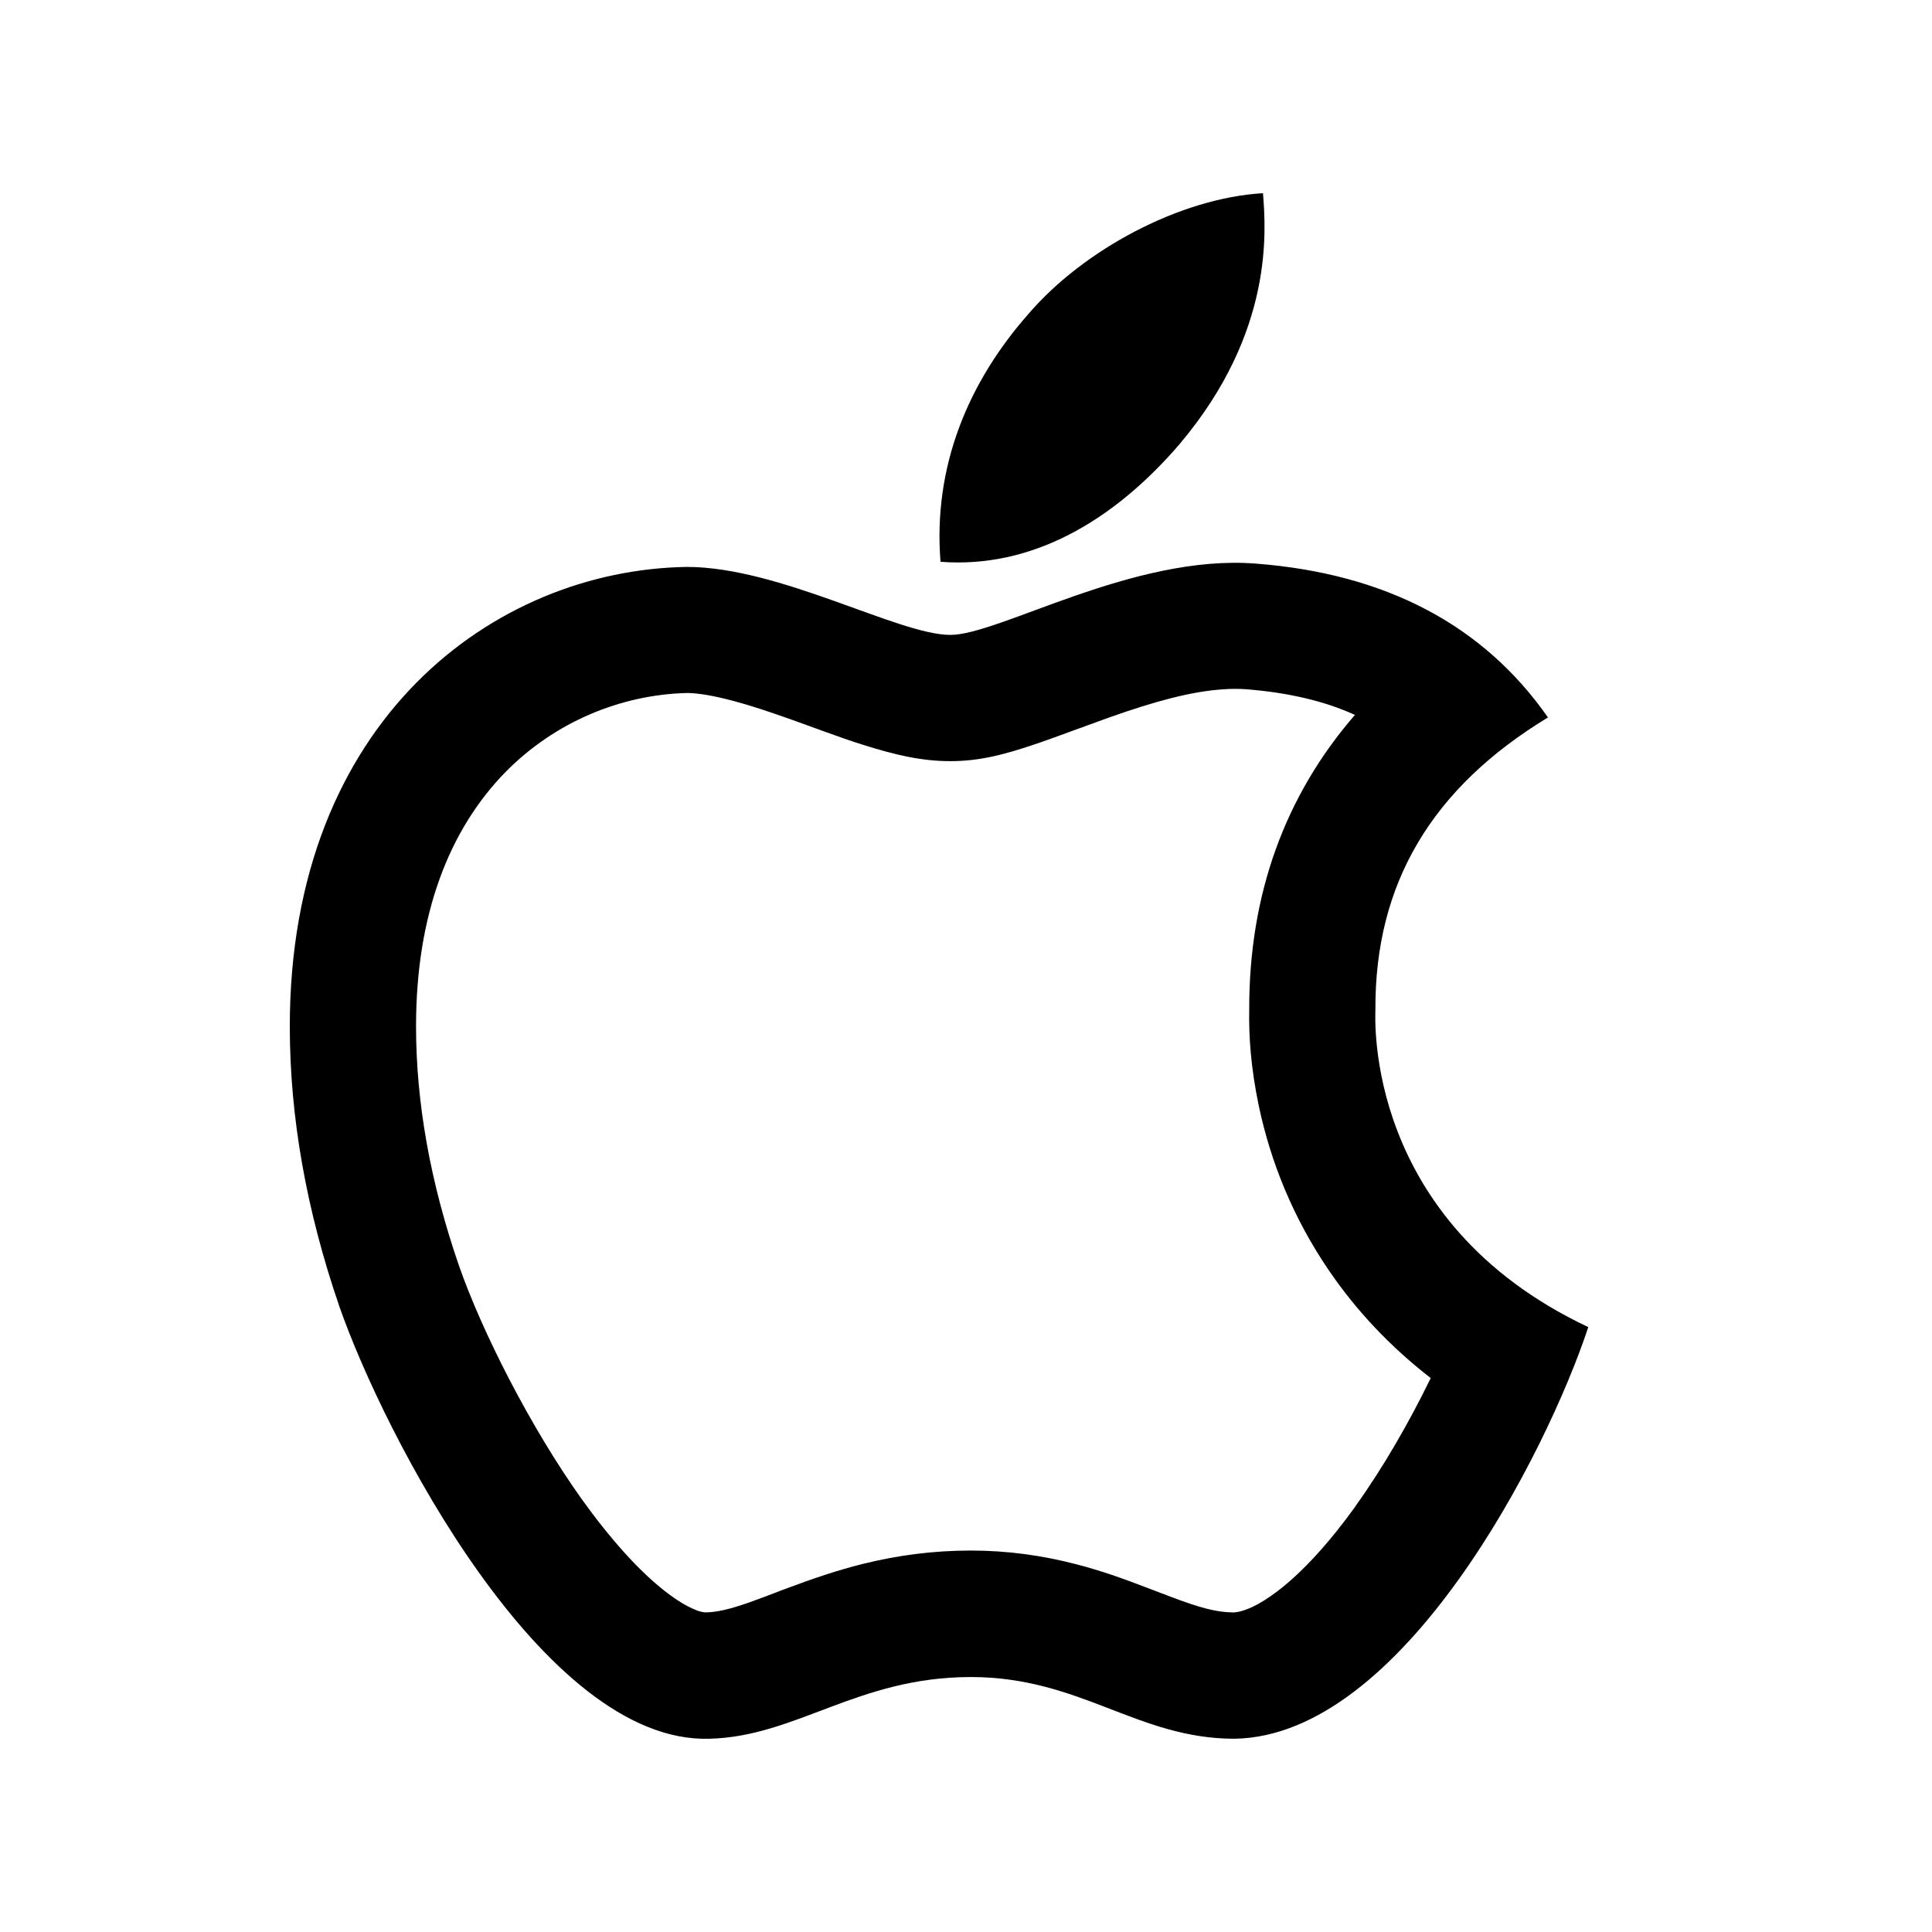 <!-- Generated by IcoMoon.io -->
<svg version="1.1" xmlns="http://www.w3.org/2000/svg" width="32" height="32" viewBox="0 0 32 32">
<title>apple</title>
<path d="M22.781 16.729c-0.012-2.098 0.938-3.68 2.858-4.846-1.074-1.538-2.698-2.384-4.84-2.548-2.028-0.16-4.246 1.181-5.058 1.181-0.858 0-2.821-1.126-4.366-1.126-3.188 0.049-6.575 2.541-6.575 7.612 0 1.498 0.274 3.046 0.822 4.64 0.732 2.098 3.372 7.24 6.126 7.157 1.44-0.034 2.458-1.022 4.332-1.022 1.818 0 2.76 1.022 4.366 1.022 2.778-0.040 5.166-4.714 5.861-6.818-3.726-1.757-3.526-5.144-3.526-5.252v0zM22.455 24.944c-0.44 0.612-0.883 1.095-1.289 1.406-0.323 0.246-0.572 0.351-0.738 0.357-0.277-0.003-0.544-0.071-1.068-0.271-0.037-0.015-0.077-0.031-0.129-0.049l-0.135-0.052c-0.535-0.206-0.855-0.317-1.265-0.425-0.572-0.148-1.141-0.228-1.751-0.228-0.621 0-1.206 0.077-1.788 0.221-0.428 0.108-0.788 0.228-1.314 0.425-0.022 0.009-0.249 0.095-0.314 0.12-0.108 0.040-0.191 0.071-0.268 0.098-0.32 0.111-0.523 0.157-0.705 0.16-0.022 0-0.040-0.003-0.055-0.006-0.034-0.006-0.077-0.018-0.126-0.040-0.138-0.055-0.305-0.157-0.492-0.302-0.431-0.335-0.905-0.861-1.388-1.535-0.846-1.188-1.646-2.763-2.031-3.868-0.474-1.378-0.708-2.698-0.708-3.957 0-1.852 0.548-3.261 1.489-4.218 0.809-0.818 1.898-1.277 3.009-1.302 0.182 0.003 0.446 0.046 0.781 0.138 0.265 0.071 0.554 0.166 0.945 0.305 0.117 0.043 0.52 0.188 0.569 0.206 0.237 0.086 0.415 0.148 0.591 0.203 0.56 0.178 0.994 0.277 1.465 0.277 0.477 0 0.886-0.102 1.468-0.302 0.218-0.074 1.012-0.369 1.154-0.418 0.788-0.28 1.369-0.431 1.871-0.468 0.148-0.012 0.28-0.012 0.406-0.003 0.698 0.055 1.295 0.194 1.803 0.425-1.157 1.335-1.754 2.969-1.751 4.874-0.009 0.452 0.028 0.975 0.157 1.594 0.197 0.938 0.572 1.868 1.166 2.738 0.452 0.662 1.012 1.258 1.683 1.778-0.354 0.729-0.788 1.483-1.243 2.117zM19.547 7.344c1.56-1.852 1.419-3.538 1.372-4.144-1.378 0.080-2.972 0.938-3.88 1.994-1 1.132-1.588 2.532-1.461 4.111 1.489 0.114 2.849-0.652 3.969-1.96v0z"></path>
</svg>
